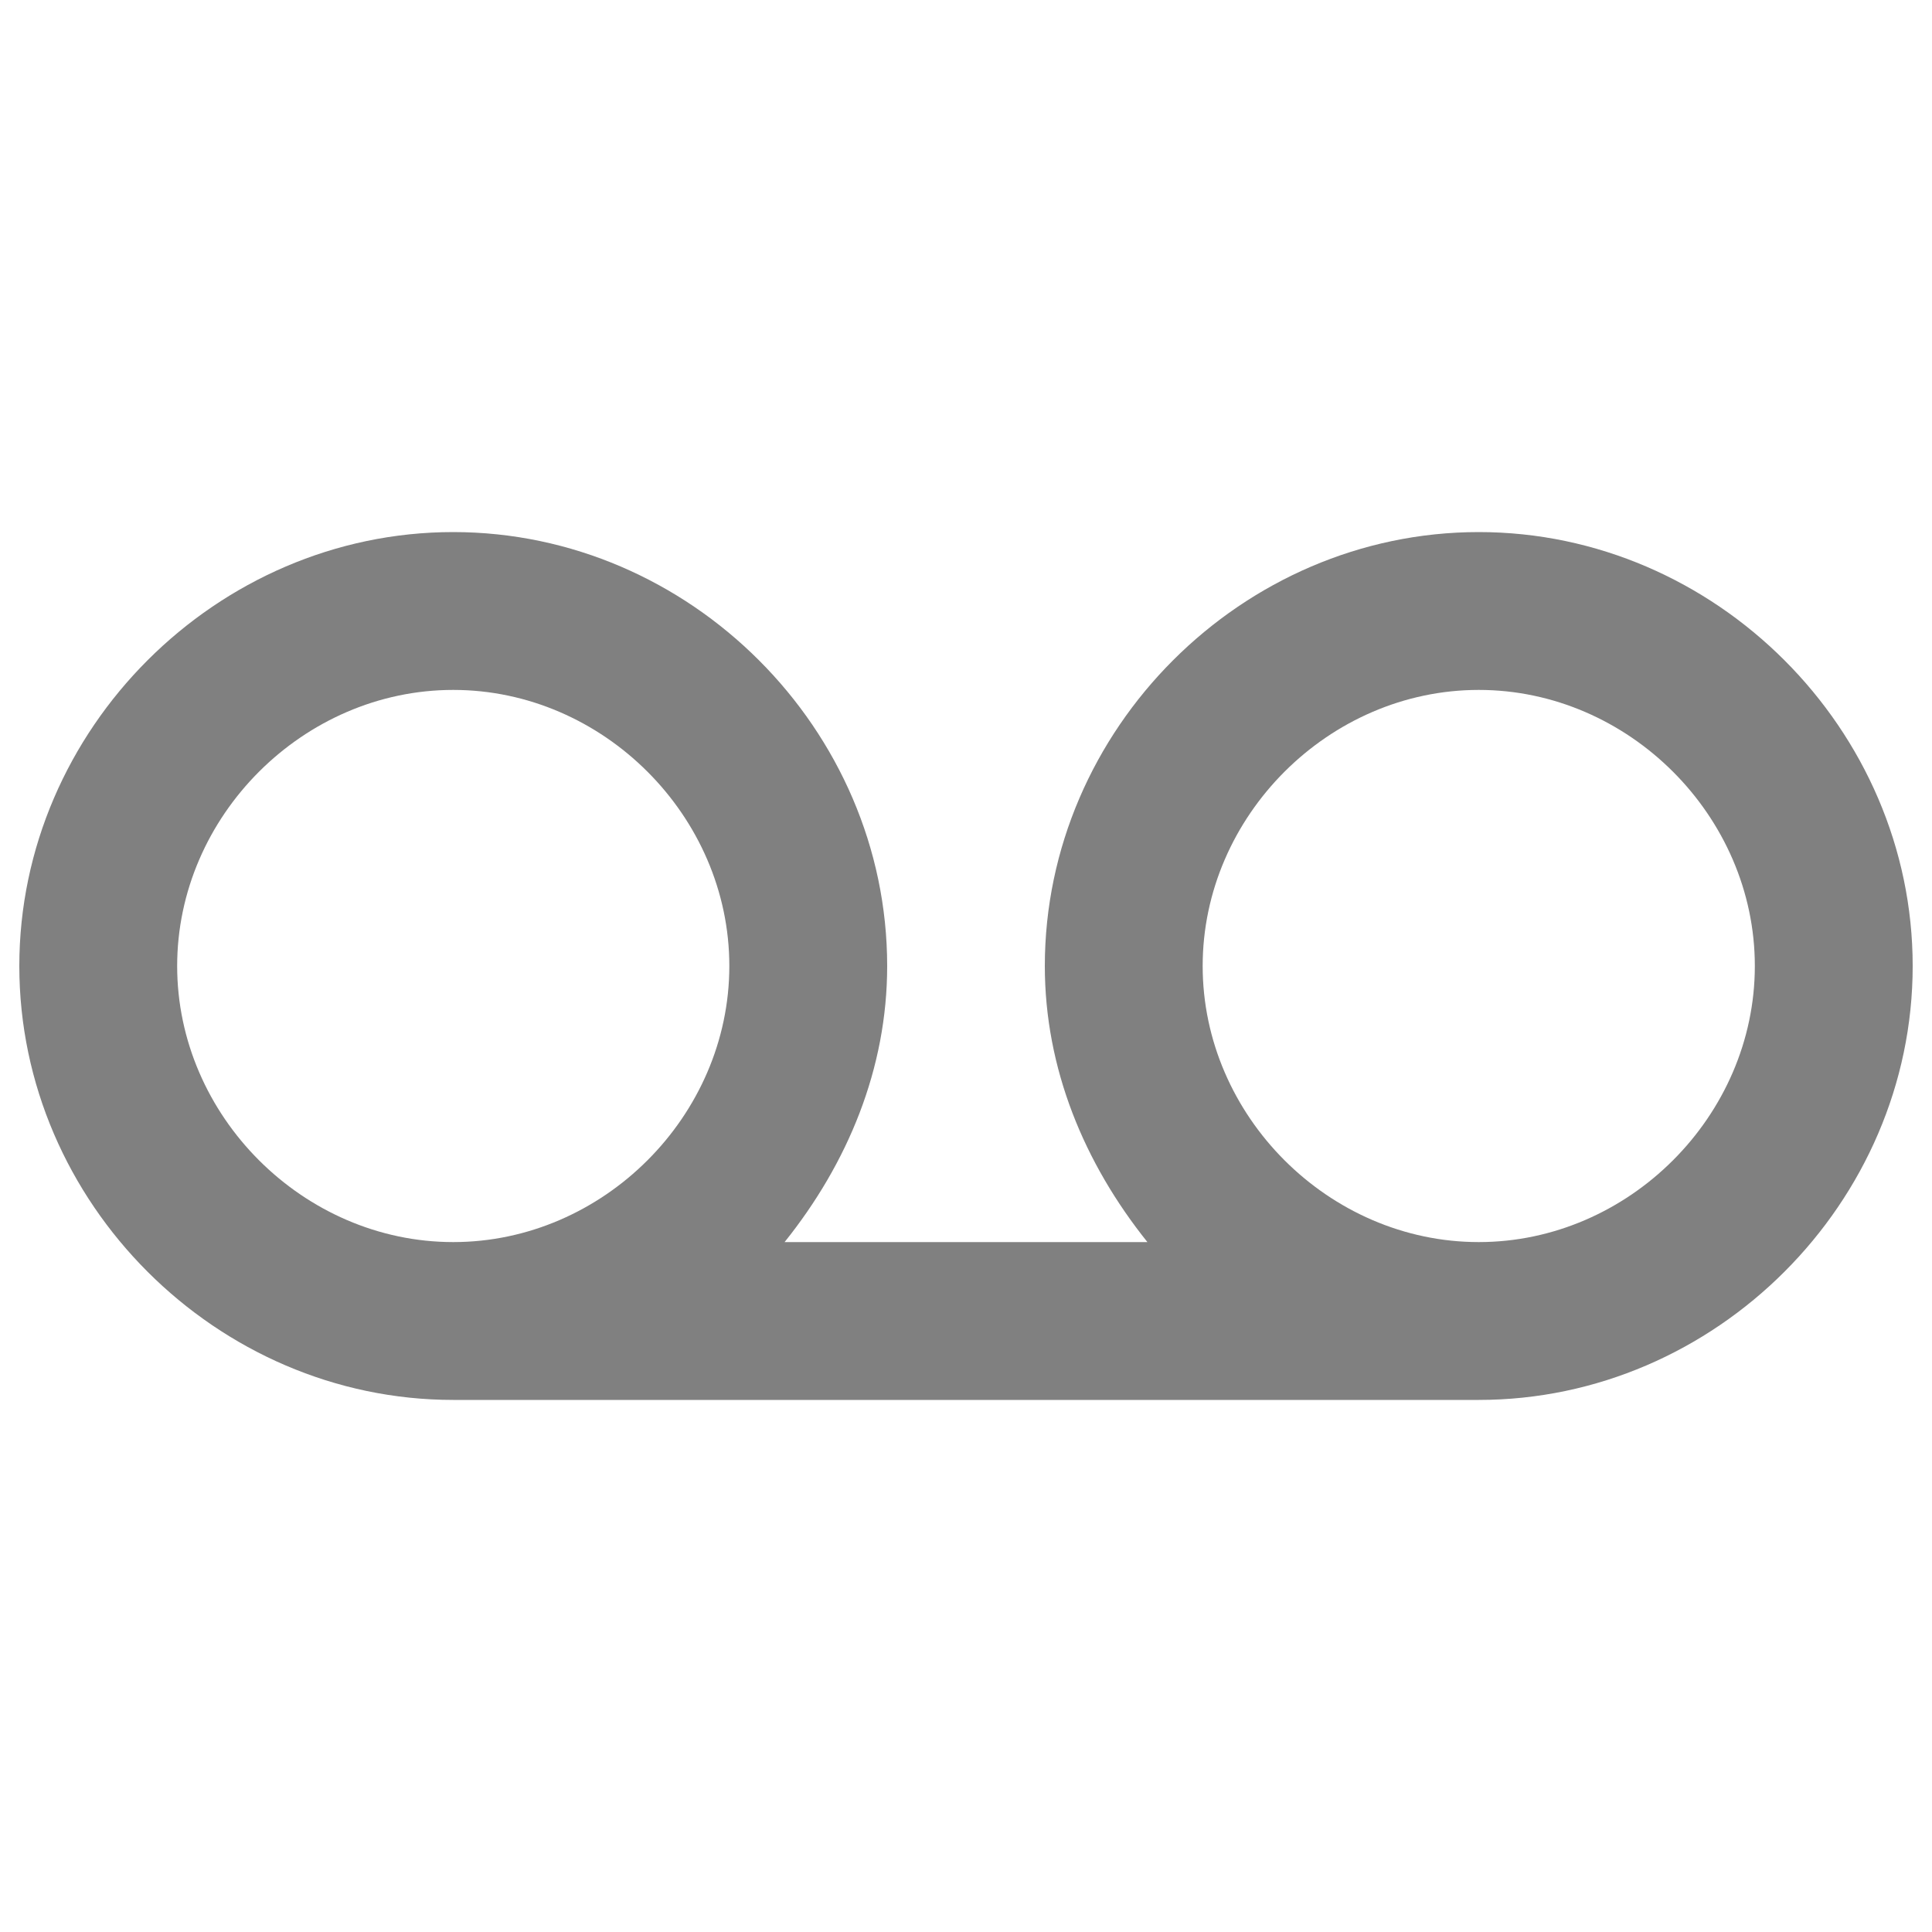 <?xml version="1.0" encoding="utf-8"?>
<!DOCTYPE svg PUBLIC "-//W3C//DTD SVG 1.1//EN" "http://www.w3.org/Graphics/SVG/1.1/DTD/svg11.dtd">


<svg fill="gray" version="1.1" id="Layer_1" xmlns="http://www.w3.org/2000/svg" xmlns:xlink="http://www.w3.org/1999/xlink" x="0px" y="0px" viewBox="0 0 1000 1000">
    <path d="M765.4,275.4c-122.5,0-224.6,102.1-224.6,224.6c0,53.1,20.4,102.1,53.1,142.9H406.1c32.7-40.8,53.1-89.8,53.1-142.9c0-122.5-102.1-224.6-224.6-224.6S10,377.5,10,500s102.1,224.6,224.6,224.6h530.8C887.9,724.6,990,622.5,990,500S887.9,275.4,765.4,275.4L765.4,275.4z M234.6,642.9C157,642.9,91.7,577.6,91.7,500c0-77.6,65.3-142.9,142.9-142.9c77.6,0,142.9,65.3,142.9,142.9C377.5,577.6,312.2,642.9,234.6,642.9L234.6,642.9z M765.4,642.9c-77.6,0-142.9-65.3-142.9-142.9c0-77.6,65.3-142.9,142.9-142.9S908.3,422.4,908.3,500C908.3,577.6,843,642.9,765.4,642.9L765.4,642.9z"/>
</svg>